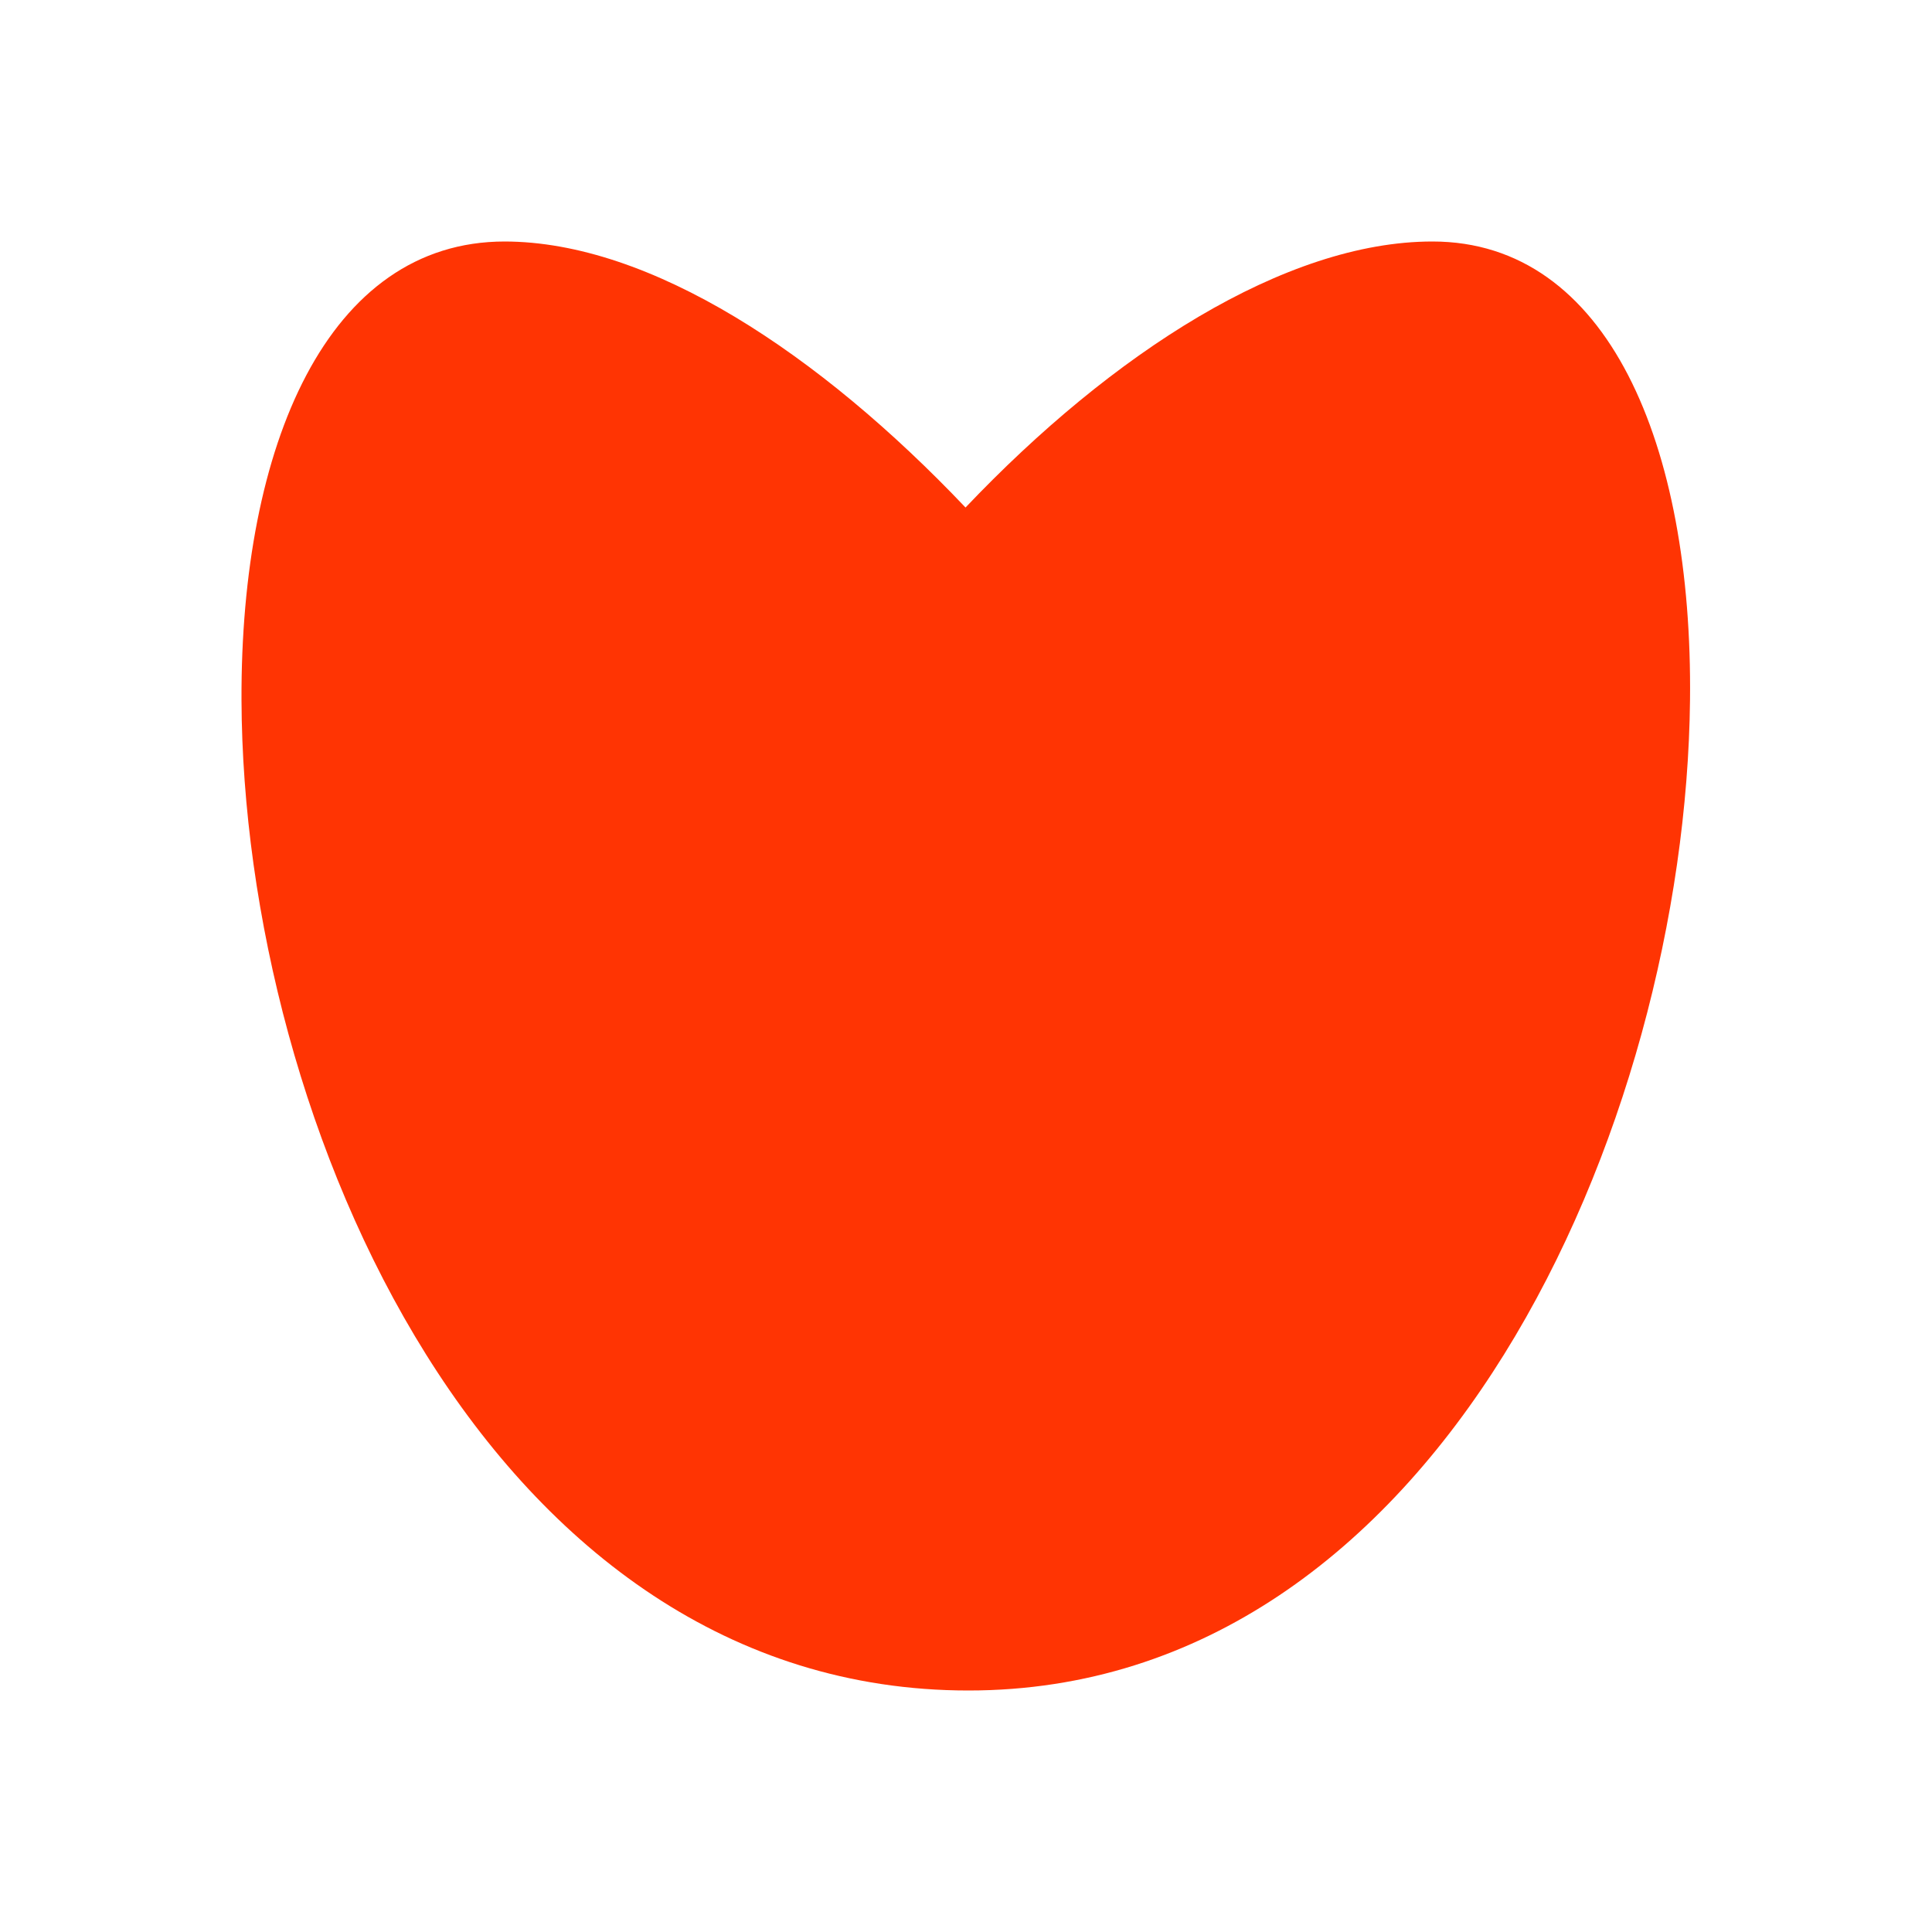 <svg xmlns="http://www.w3.org/2000/svg" viewBox="0 0 16 16">
  <defs id="defs3051">
    <style type="text/css" id="current-color-scheme">
      .ColorScheme-Text {
        color:#FF3403;
      }
      </style>
  </defs>
 <path style="fill:currentColor;fill-opacity:1;stroke:none" 
     d="m4.18 2c-1.467 0-2.188 1.687-2.18 3.797.013 3.516 2.056 8.203 6.02 8.203 3.899 0 5.938-4.687 5.976-8.203.023-2.109-.678-3.797-2.133-3.797-1.22 0-2.654.926-3.867 2.203-1.206-1.27-2.609-2.203-3.82-2.203"
     class="ColorScheme-Text"
     />
</svg>
